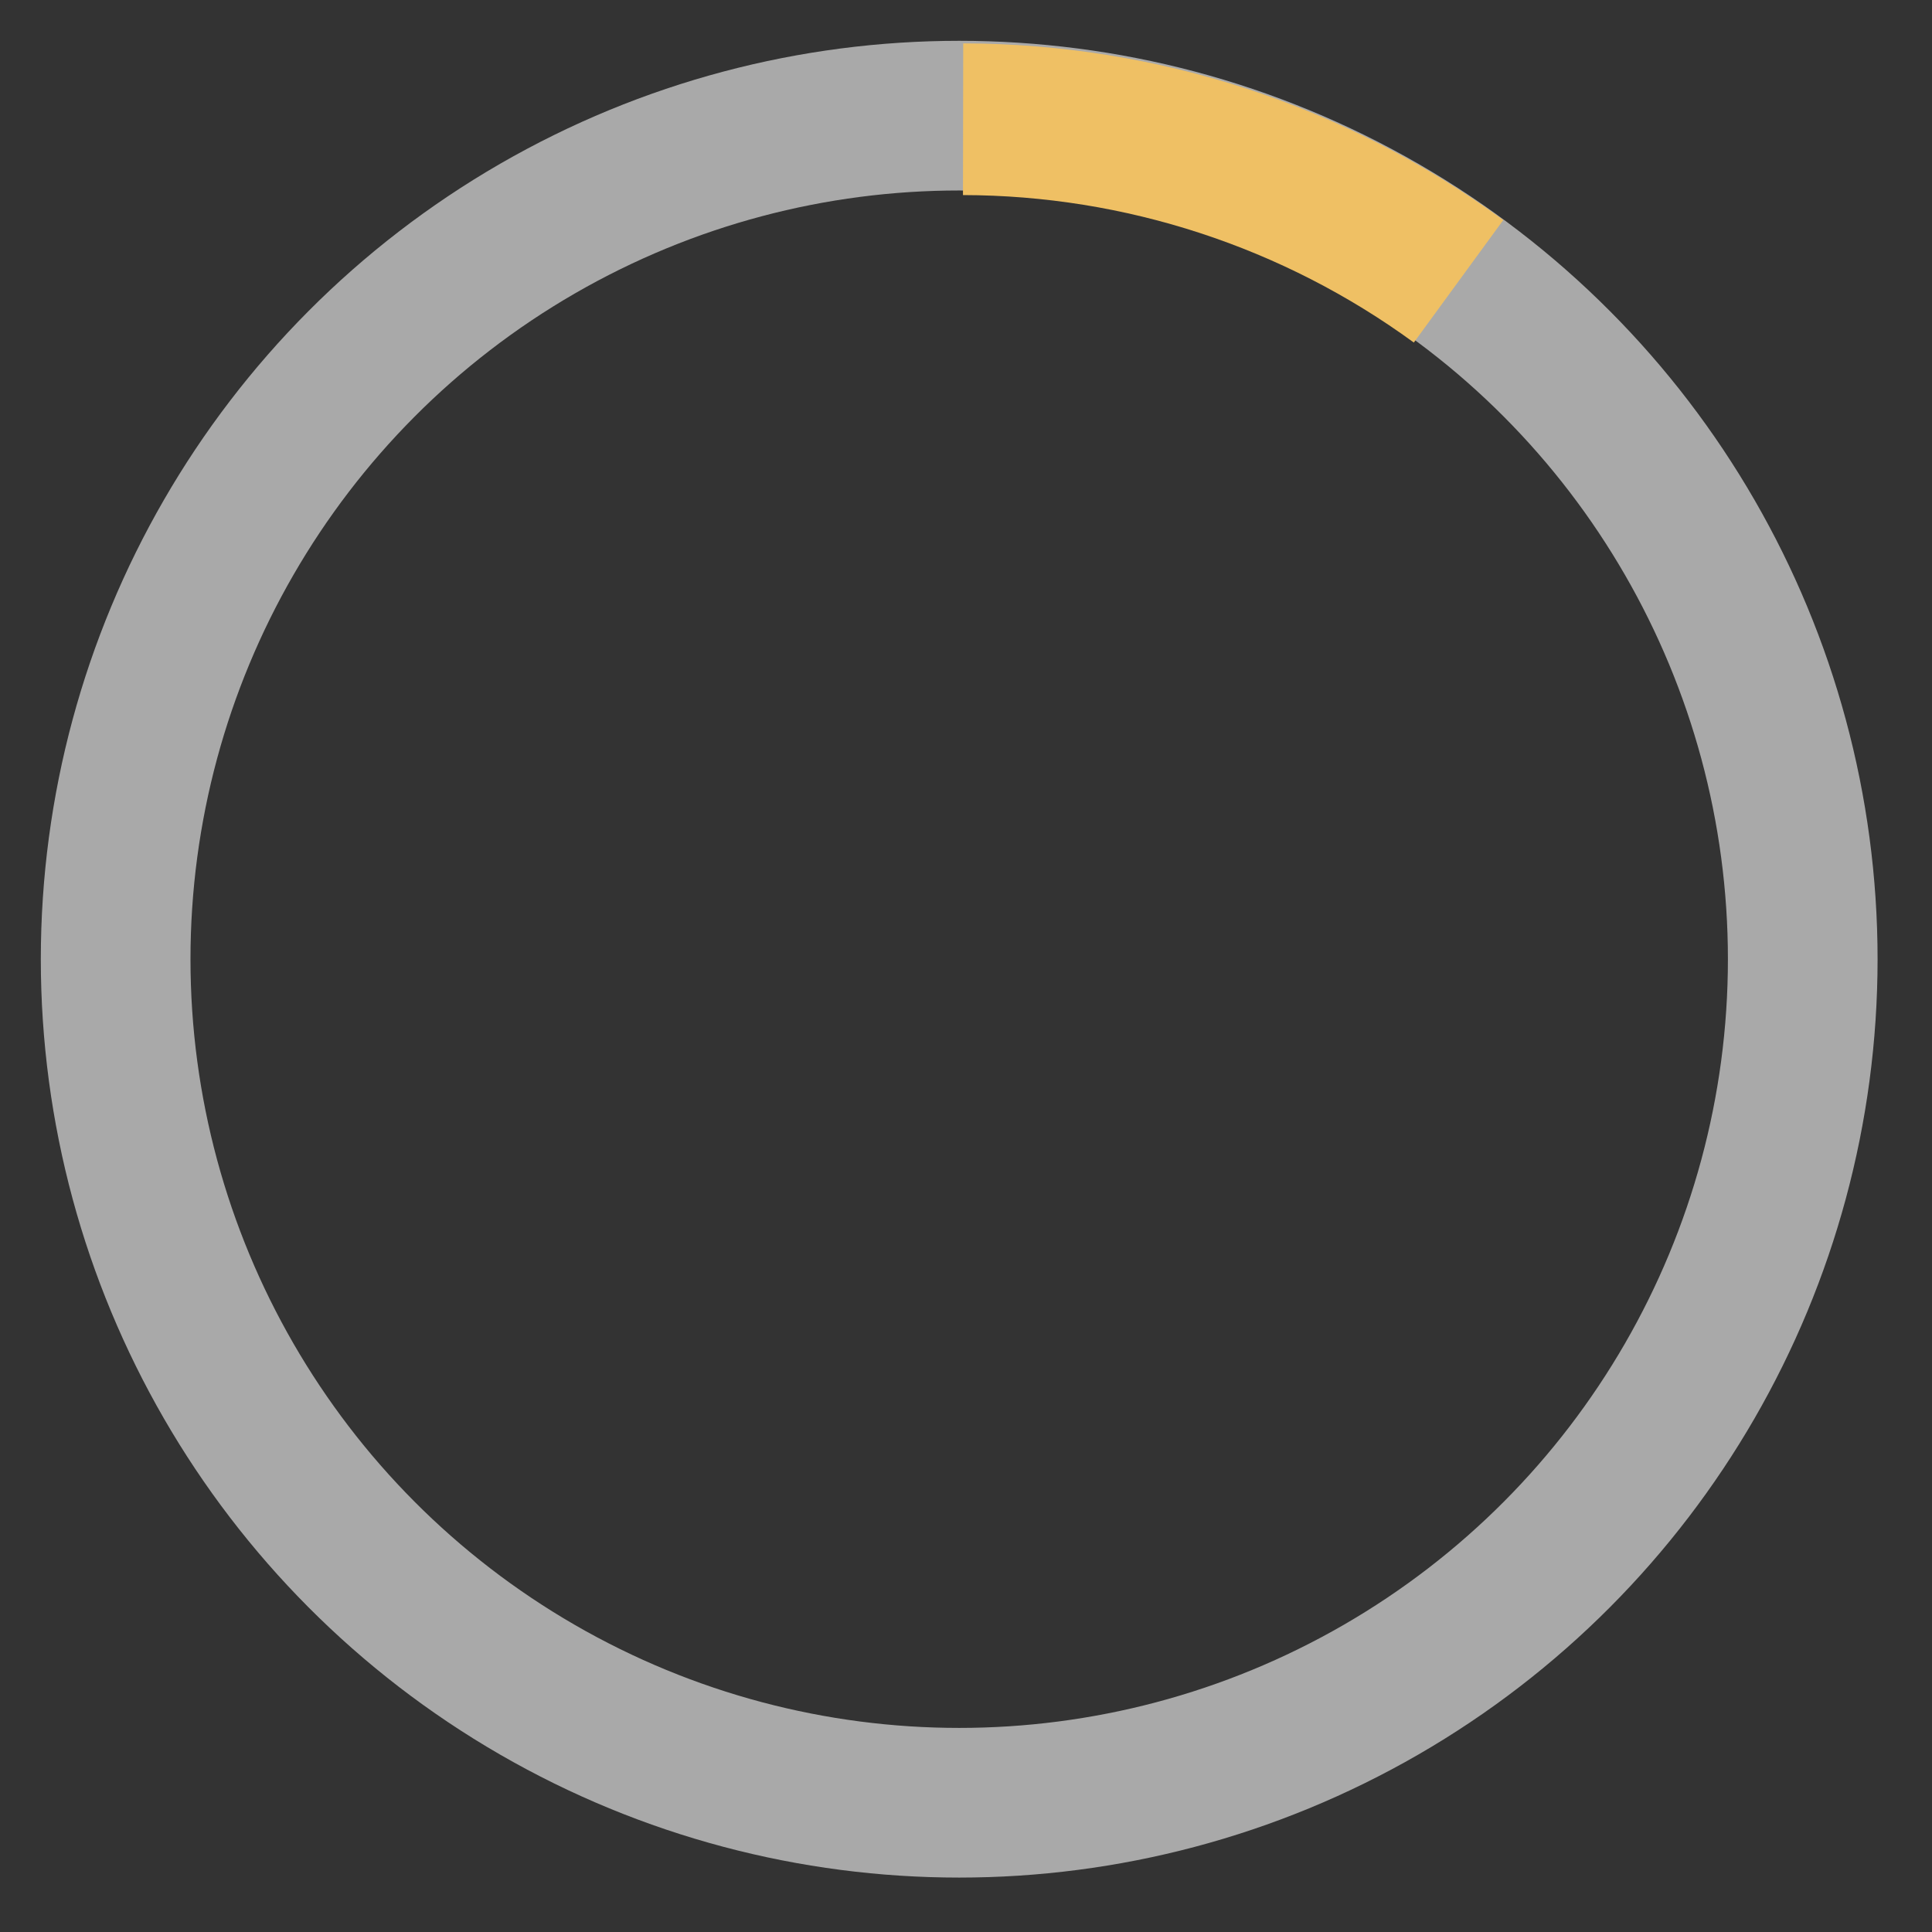 <svg width="142" height="142" viewBox="0 0 142 142" fill="none" xmlns="http://www.w3.org/2000/svg">
<rect x="0" y="0" width="142" height="142" fill="#333333" stroke="none"/>
<circle cx="70.5" cy="70.5" r="62" stroke="white" stroke-opacity="0.58" stroke-width="11"/>
<path d="M110.49 16.172C98.964 7.756 85.067 3.211 70.796 3.188L70.778 14.338C82.692 14.357 94.293 18.152 103.915 25.177L110.49 16.172Z" fill="#EFC064"/>
</svg>
